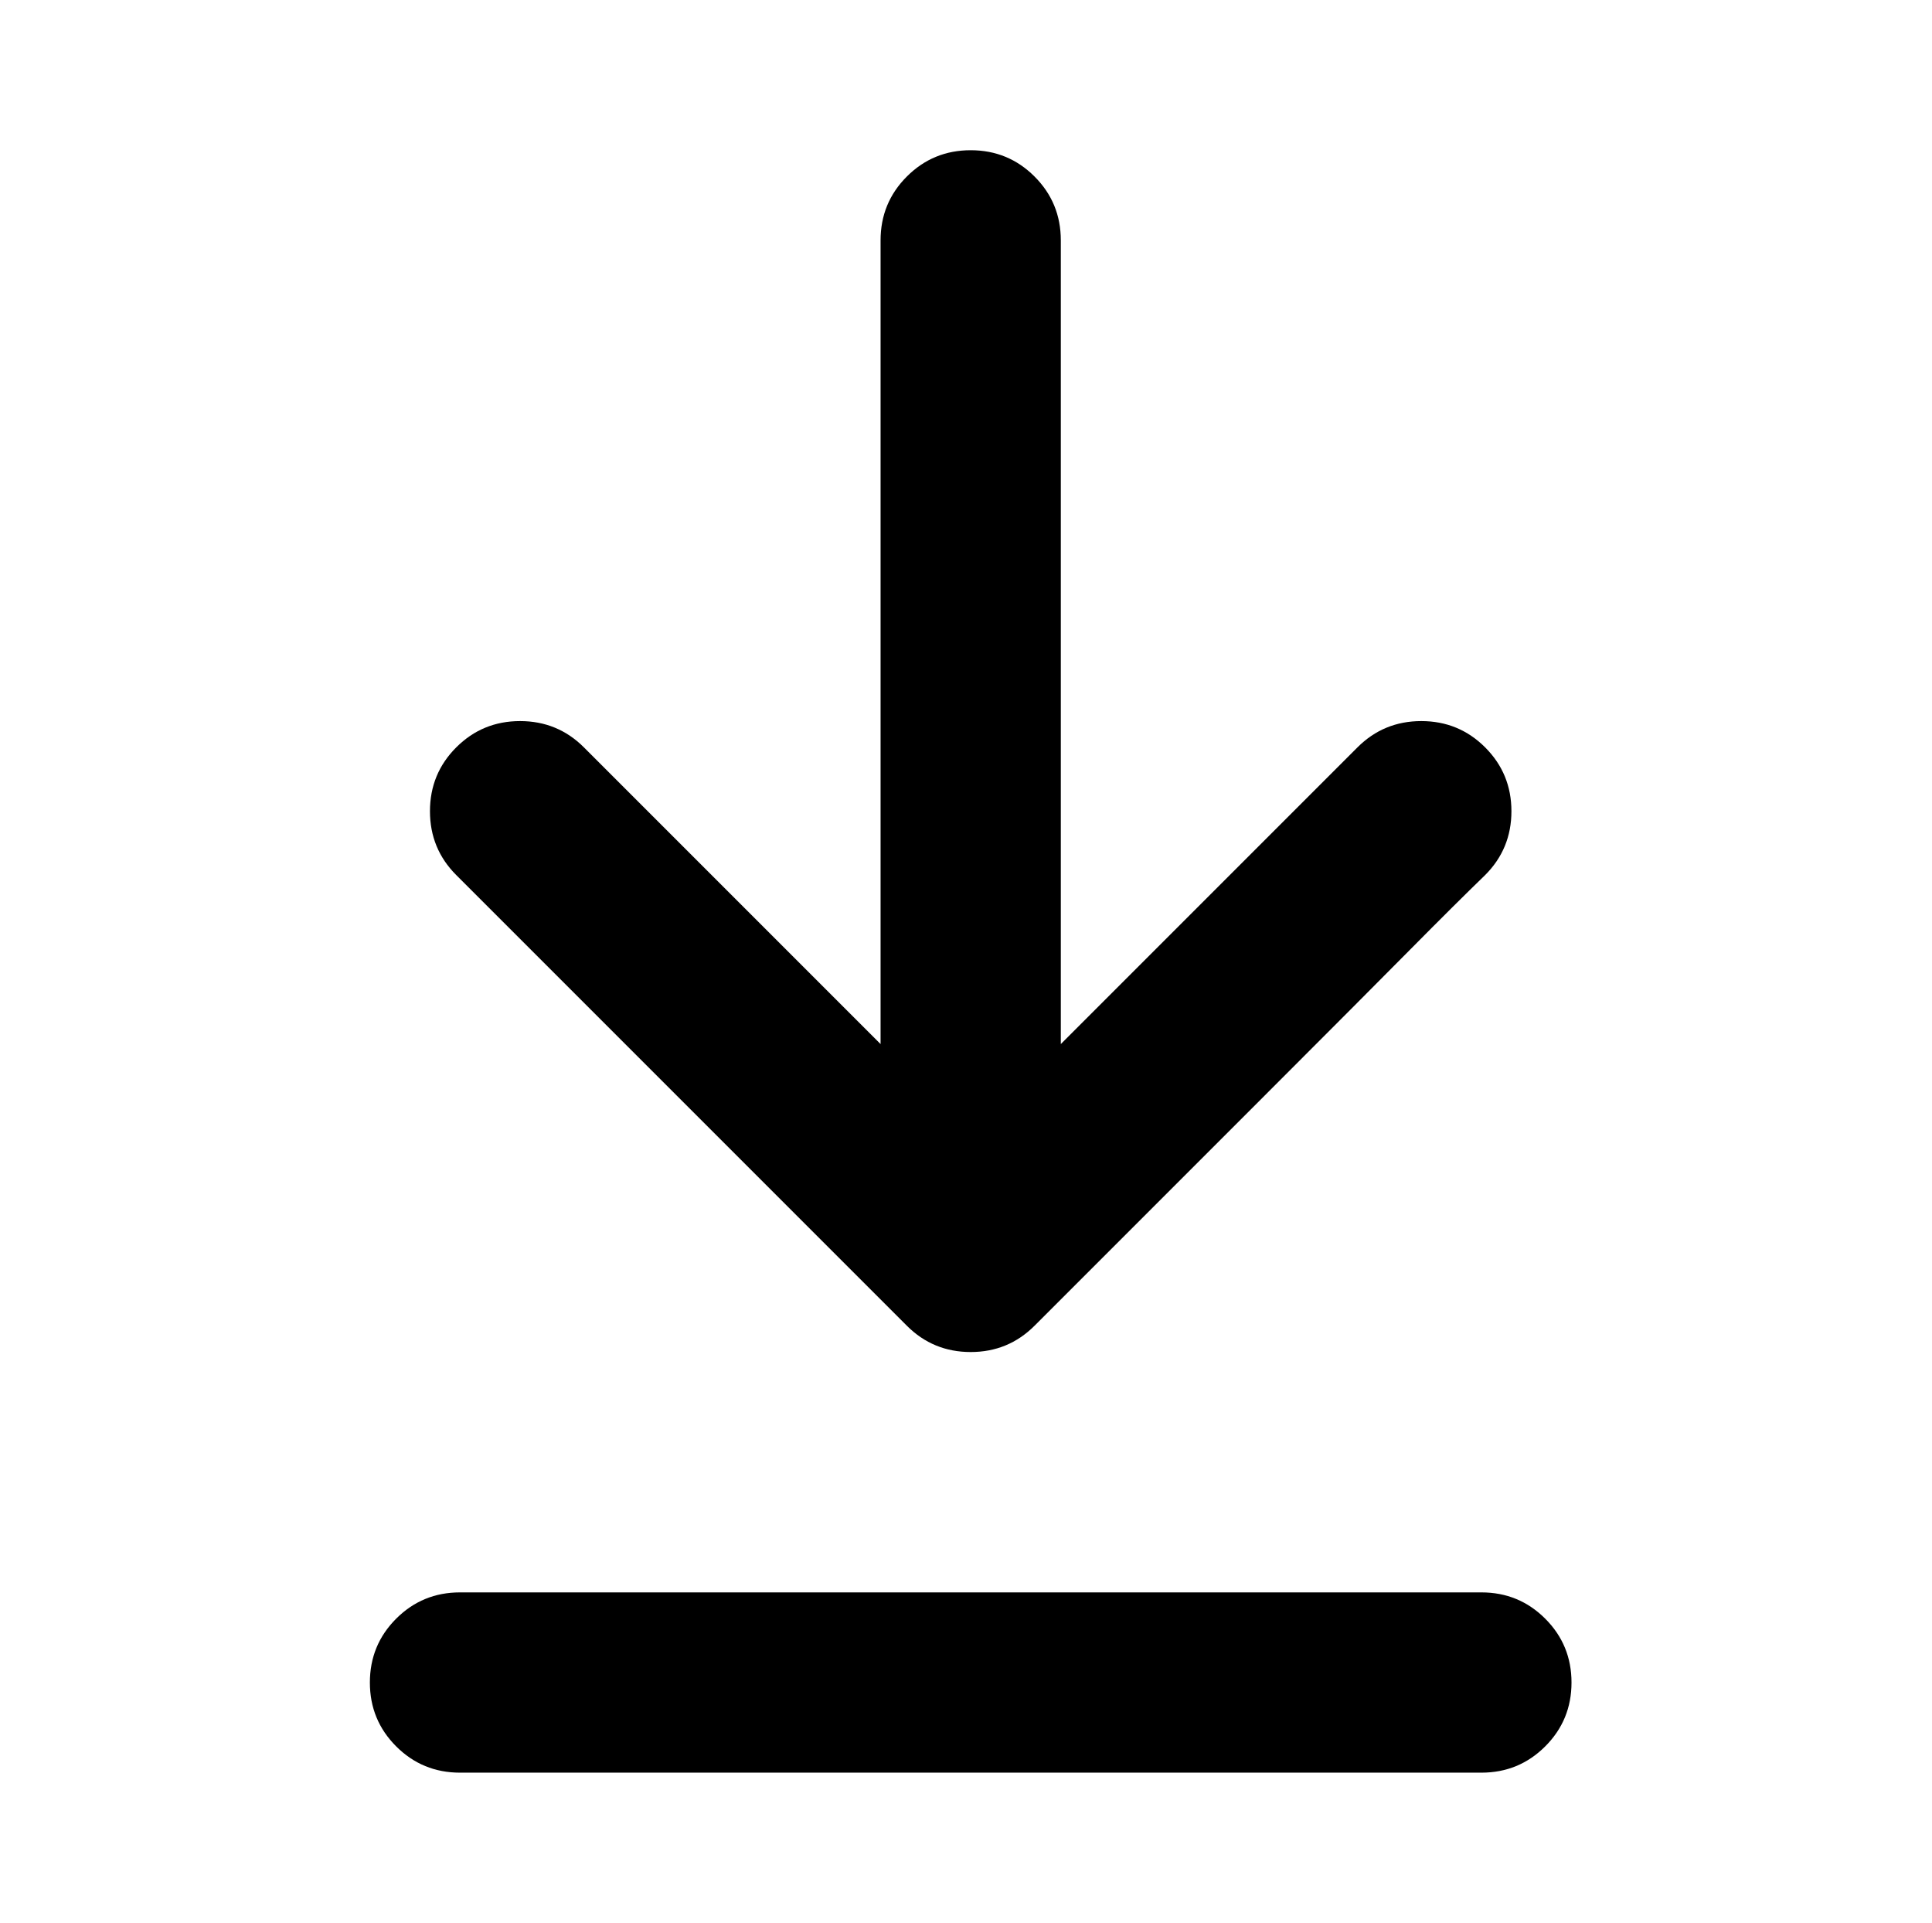 <?xml version="1.0" standalone="no"?>
<!DOCTYPE svg PUBLIC "-//W3C//DTD SVG 1.1//EN" "http://www.w3.org/Graphics/SVG/1.1/DTD/svg11.dtd" >
<svg xmlns="http://www.w3.org/2000/svg" xmlns:xlink="http://www.w3.org/1999/xlink" version="1.1" viewBox="-10 0 2058 2048">
   <path fill="currentColor"
d="M956 1412l-480 -480q-28 -28 -28 -68t28 -68t68 -28t68 28l316 316v-856q0 -40 28 -68t68 -28t68 28t28 68v856l52 -52l102 -102l116 -116l46 -46q28 -28 68 -28t68 28t28 68t-28 68q-31 30 -80.5 80t-154.5 155l-175 175l-70 70q-28 28 -68 28t-68 -28zM480 1696h1088
q40 0 68 28t28 68t-28 68t-68 28h-1088q-40 0 -68 -28t-28 -68t28 -68t68 -28z" />
</svg>
